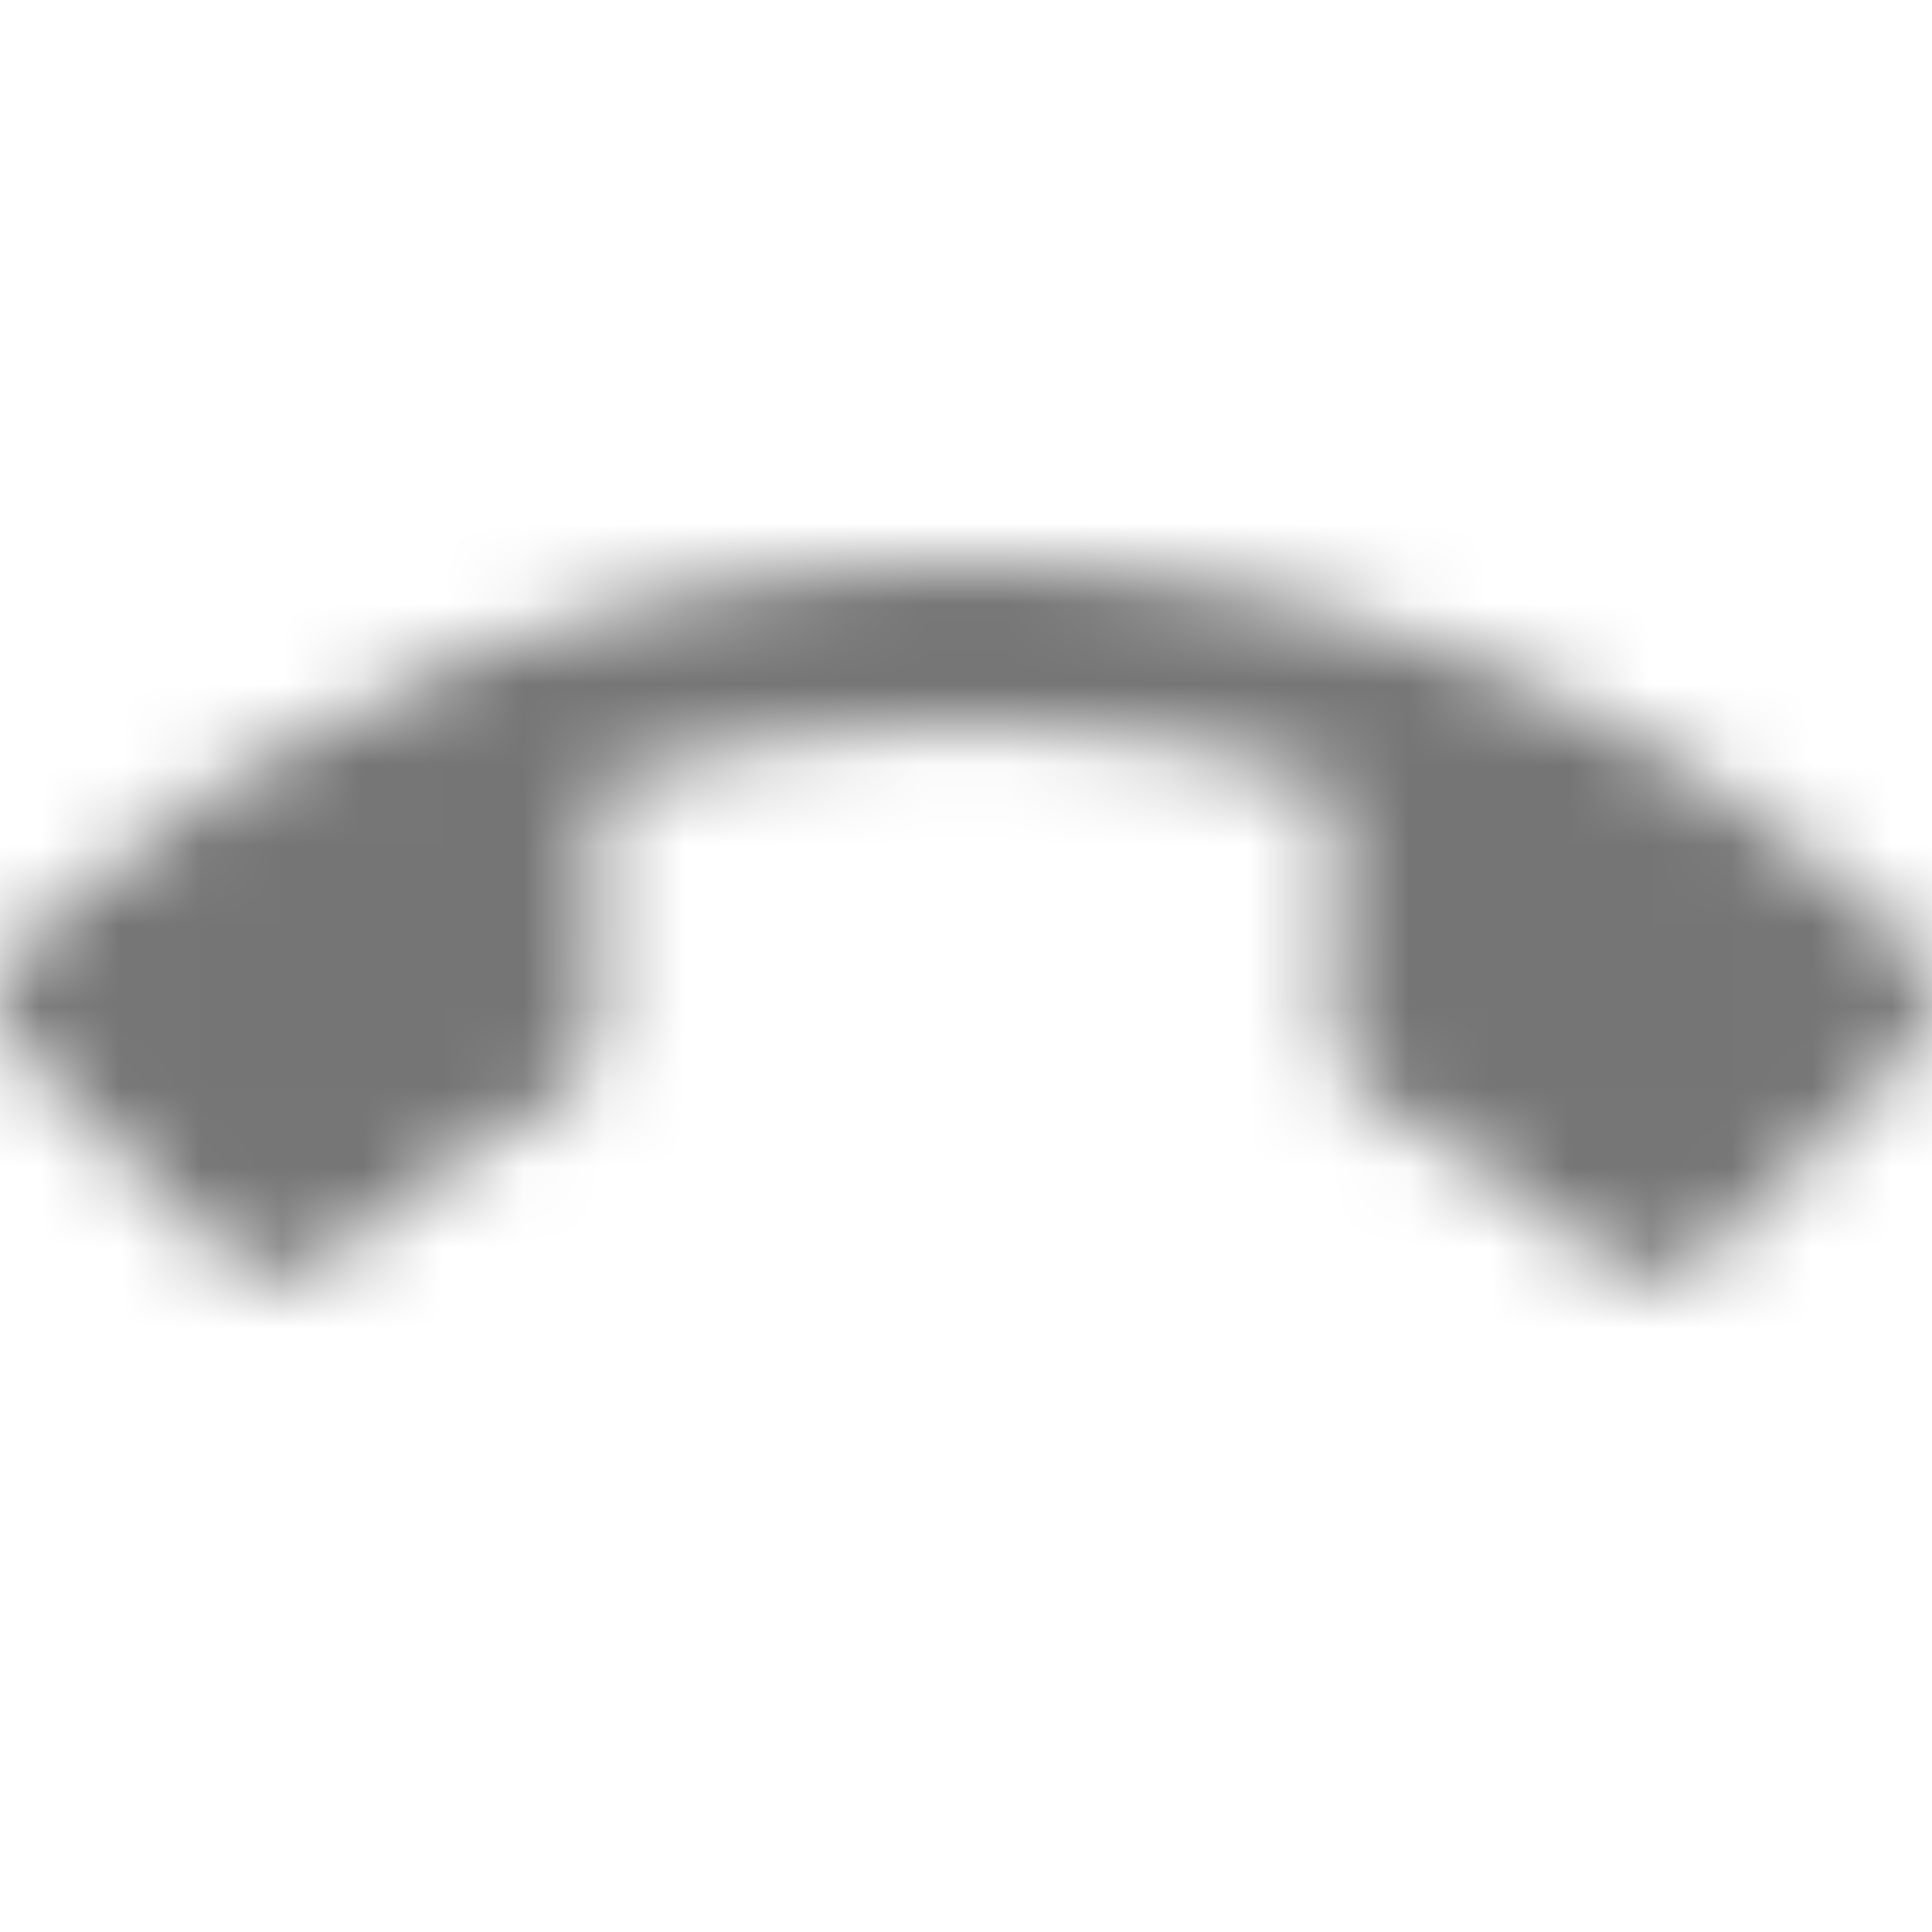 <?xml version="1.0" encoding="UTF-8"?>
<svg width="24px" height="24px" viewBox="0 0 24 24" version="1.1" xmlns="http://www.w3.org/2000/svg" xmlns:xlink="http://www.w3.org/1999/xlink">
    <!-- Generator: Sketch 50 (54983) - http://www.bohemiancoding.com/sketch -->
    <title>icon/communication/call_end_24px</title>
    <desc>Created with Sketch.</desc>
    <defs>
        <path d="M12,9 C10.4,9 8.85,9.25 7.4,9.72 L7.4,12.82 C7.4,13.21 7.17,13.56 6.84,13.72 C5.86,14.21 4.97,14.84 4.18,15.57 C4,15.75 3.75,15.85 3.48,15.85 C3.2,15.85 2.95,15.74 2.77,15.56 L0.29,13.08 C0.11,12.91 0,12.66 0,12.38 C0,12.1 0.11,11.85 0.29,11.67 C3.34,8.78 7.46,7 12,7 C16.54,7 20.66,8.78 23.71,11.67 C23.89,11.85 24,12.1 24,12.38 C24,12.66 23.89,12.91 23.71,13.09 L21.23,15.57 C21.05,15.75 20.8,15.86 20.52,15.86 C20.25,15.86 20,15.75 19.82,15.58 C19.03,14.84 18.13,14.22 17.15,13.73 C16.82,13.57 16.59,13.23 16.59,12.83 L16.59,9.73 C15.15,9.25 13.6,9 12,9 Z" id="path-1"></path>
    </defs>
    <g id="icon/communication/call_end_24px" stroke="none" stroke-width="1" fill="none" fill-rule="evenodd">
        <mask id="mask-2" fill="white">
            <use xlink:href="#path-1"></use>
        </mask>
        <g fill-rule="nonzero"></g>
        <g id="✱-/-Color-/-Icons-/-Black-/-Inactive" mask="url(#mask-2)" fill="#000000" fill-opacity="0.54">
            <rect id="Rectangle" x="0" y="0" width="24" height="24"></rect>
        </g>
    </g>
</svg>